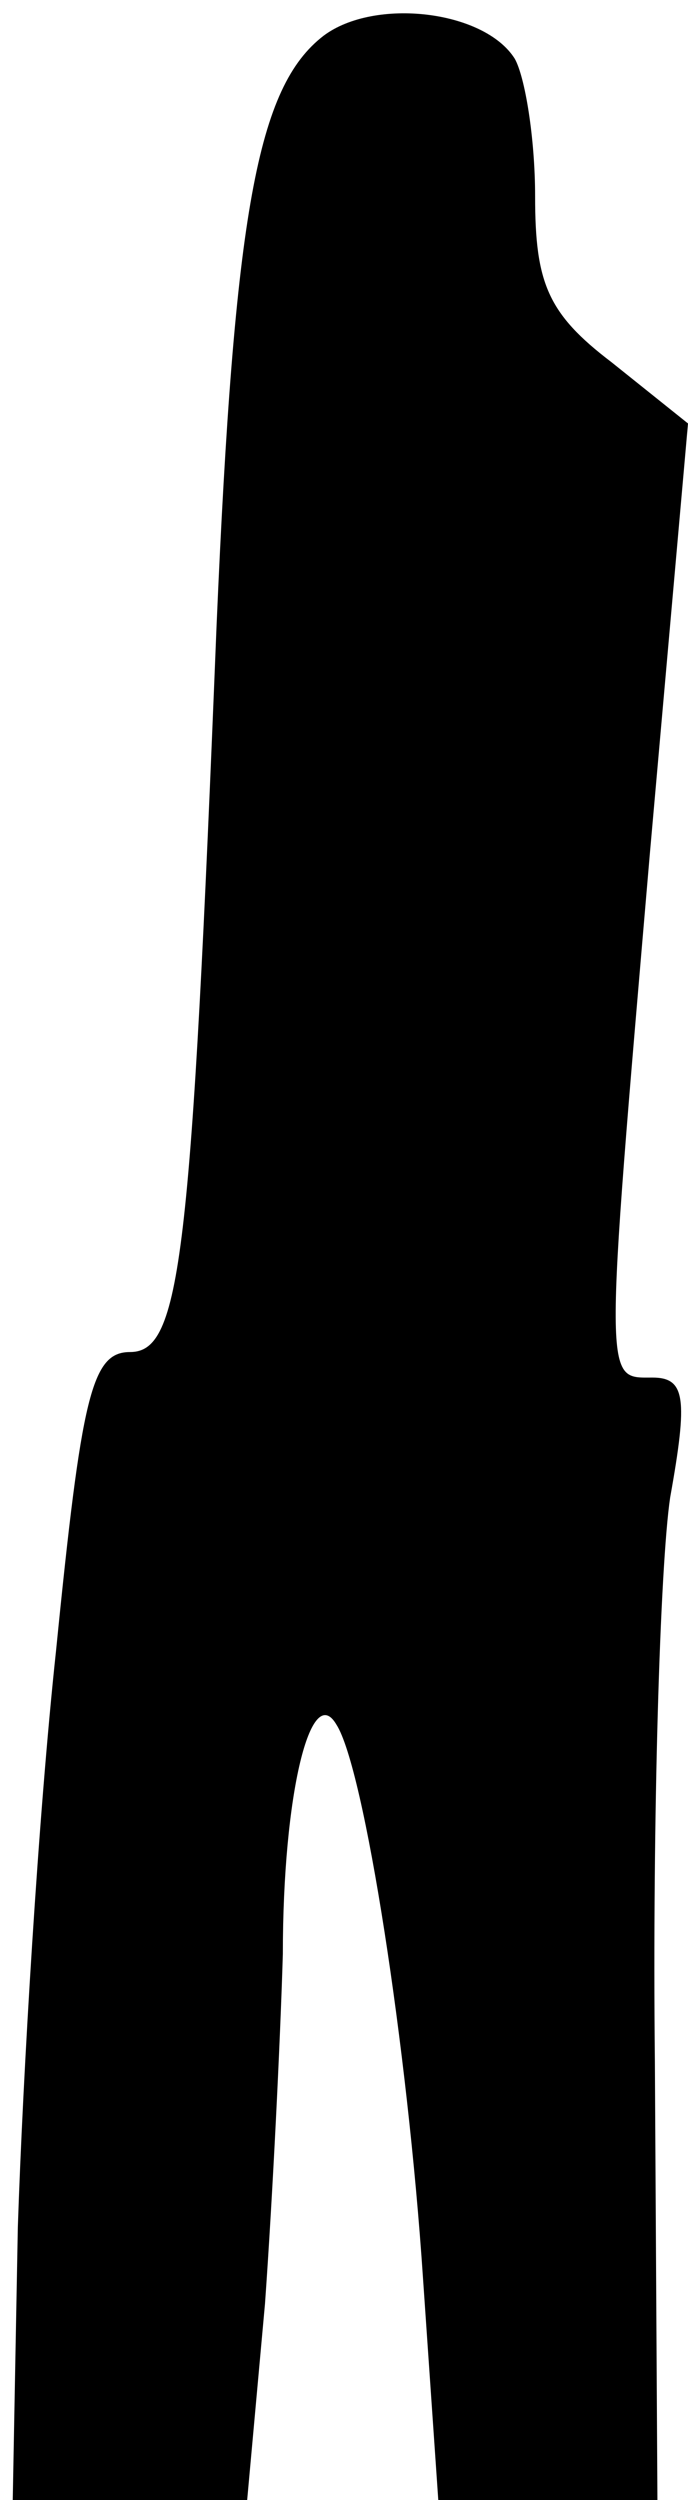 <?xml version="1.0" standalone="no"?>
<!DOCTYPE svg PUBLIC "-//W3C//DTD SVG 20010904//EN"
 "http://www.w3.org/TR/2001/REC-SVG-20010904/DTD/svg10.dtd">
<svg version="1.0" xmlns="http://www.w3.org/2000/svg"
 width="27pt" height="98pt" viewBox="0 0 27 98"
 preserveAspectRatio="xMidYMid meet">
<g transform="translate(0,98) scale(0.1,-0.1)"
fill="#000000" stroke="none">
<path fill="#000000" stroke="none" d="M127 966 c-26 -20 -35 -69 -42 -231
-10 -249 -14 -285 -34 -285 -15 0 -19 -17 -29 -117 -7 -65 -13 -166 -15 -226
l-2 -107 46 0 46 0 7 77 c3 42 6 103 7 137 0 63 11 107 21 90 11 -17 28 -127
34 -217 l6 -87 43 0 43 0 -1 172 c-1 95 2 194 6 221 7 39 6 47 -7 47 -19 0
-19 -5 -1 205 l15 169 -30 24 c-25 19 -30 31 -30 65 0 23 -4 47 -8 54 -12 19
-55 24 -75 9z"/>
</g>
</svg>
